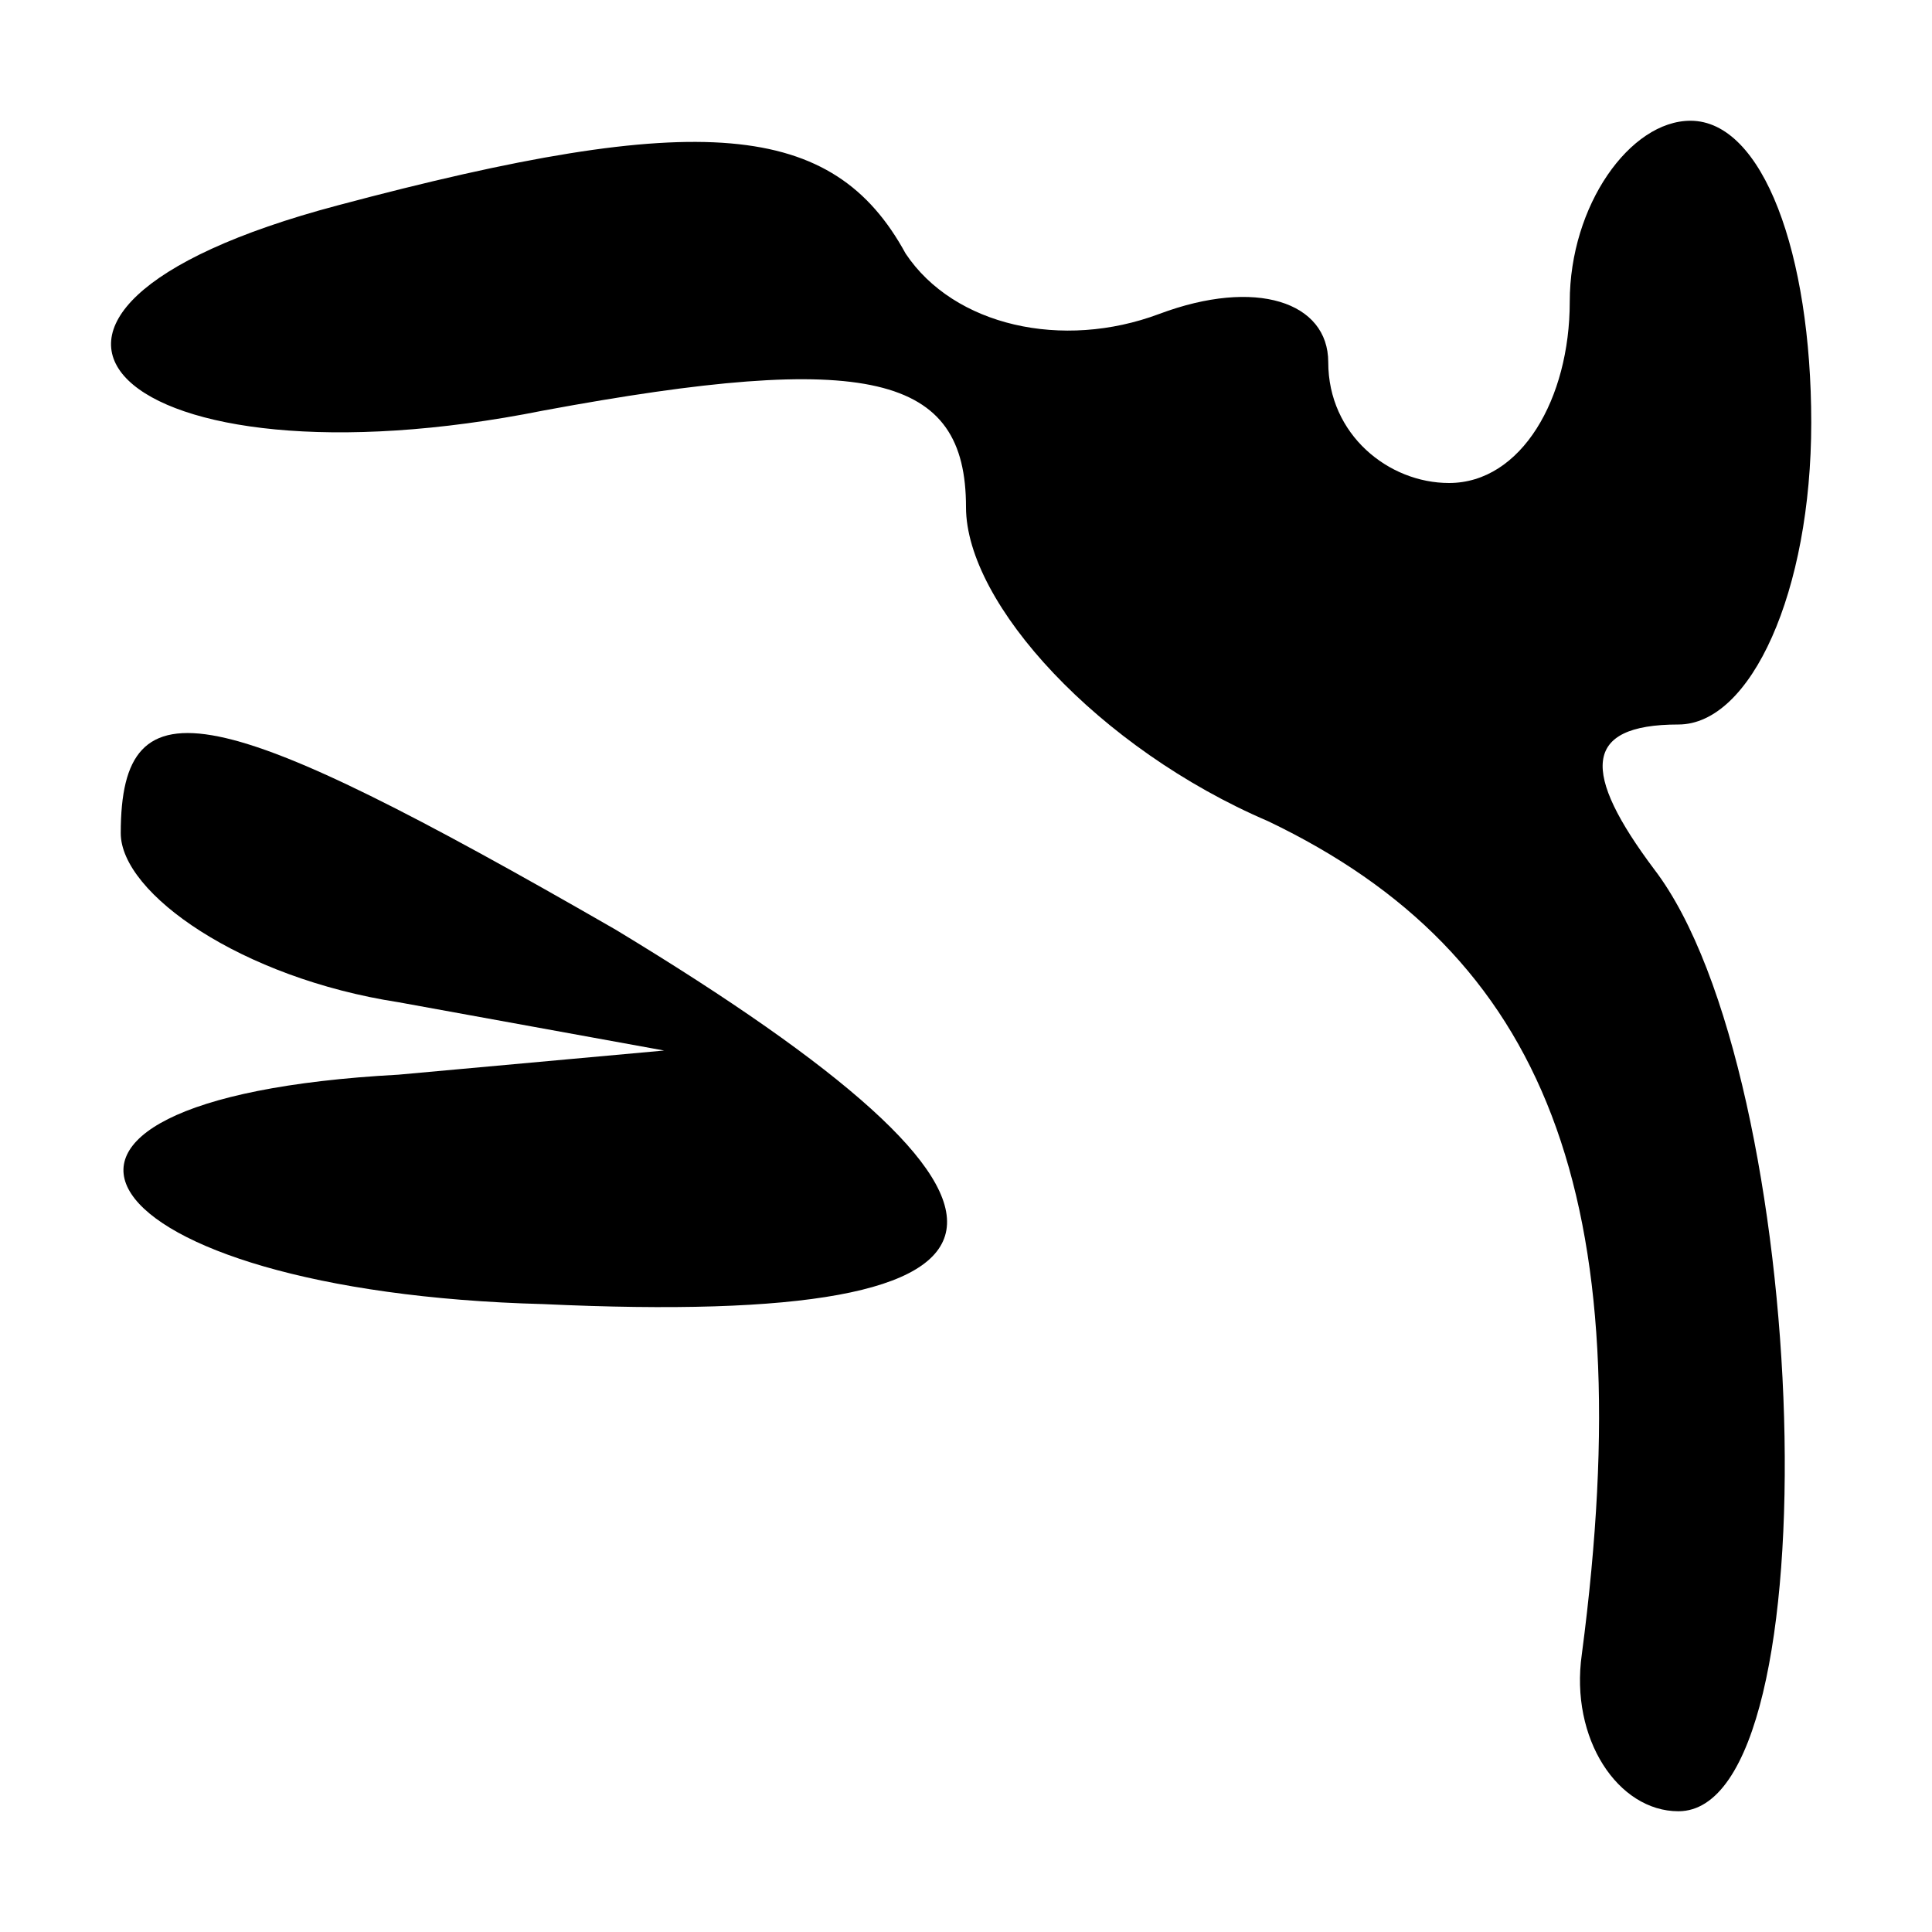 <?xml version="1.0" standalone="no"?>
<!DOCTYPE svg PUBLIC "-//W3C//DTD SVG 20010904//EN"
 "http://www.w3.org/TR/2001/REC-SVG-20010904/DTD/svg10.dtd">
<svg version="1.0" xmlns="http://www.w3.org/2000/svg"
 width="16pt" height="16pt" viewBox="0 0 16 16"
 preserveAspectRatio="xMidYMid meet">
<g transform="translate(0,16) scale(0.1,-0.1)"
fill="#000000" stroke="none">
<path d="M28 143 c-34 -9 -18 -24 17 -17 27 5 35 3 35 -8 0 -8 11 -20 25 -26
23 -11 31 -31 26 -69 -1 -7 3 -13 8 -13 13 0 11 61 -2 78 -6 8 -6 12 2 12 6 0
11 11 11 25 0 14 -4 25 -10 25 -5 0 -10 -7 -10 -15 0 -8 -4 -15 -10 -15 -5 0
-10 4 -10 10 0 5 -6 7 -14 4 -8 -3 -17 -1 -21 5 -6 11 -17 12 -47 4z"/>
<path d="M10 91 c0 -5 10 -12 23 -14 l22 -4 -22 -2 c-37 -2 -26 -18 12 -19 43
-2 44 8 6 31 -33 19 -41 21 -41 8z"/>
</g>
</svg>
